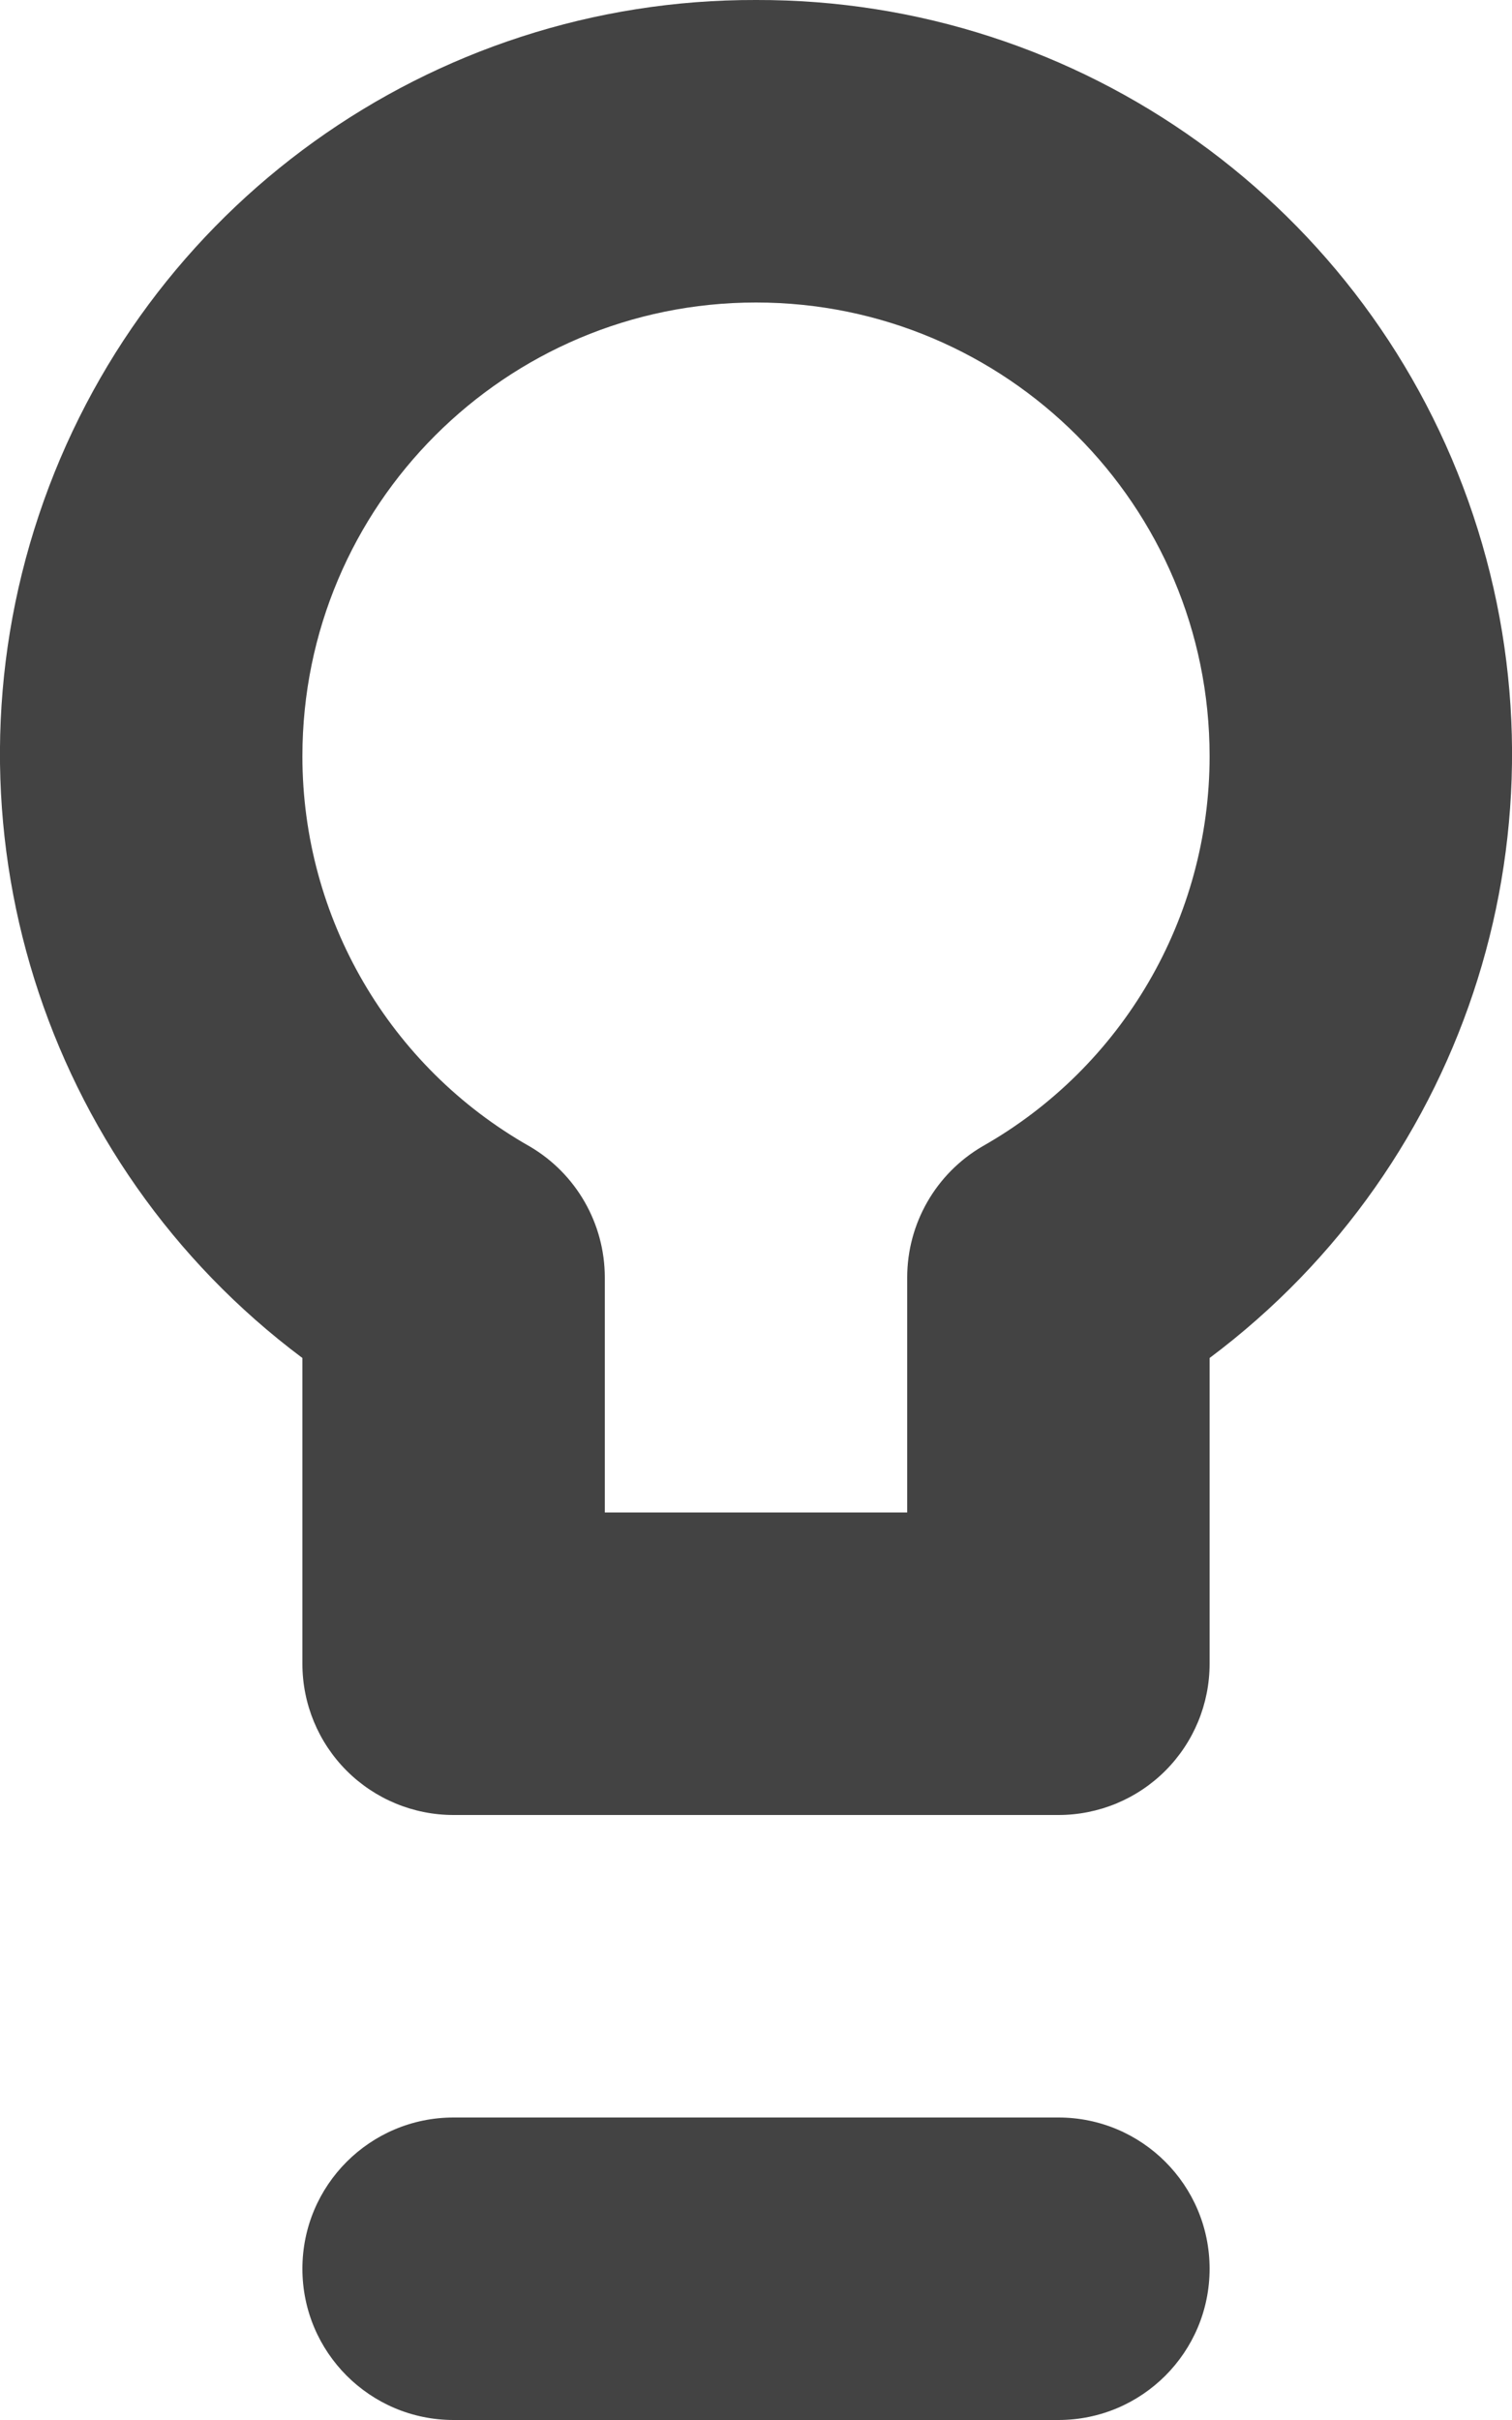 
<svg width="60px" height="96px" viewBox="0 0 60 96" version="1.1" xmlns="http://www.w3.org/2000/svg" xmlns:xlink="http://www.w3.org/1999/xlink">
    <g id="Page-1" stroke="none" stroke-width="1" fill="none" fill-rule="evenodd">
        <g id="3994372---brainstroming-business-creativity-idea-light-bulb" transform="translate(-1, 0)" fill="#434343">
            <path d="M31,-2.94233496e-15 C18.1,-0.037 6.63,8.199 2.542,20.434 C-1.546,32.669 2.669,46.146 13,53.871 L13,66 C12.999,67.592 13.631,69.118 14.756,70.244 C15.882,71.369 17.408,72.001 19,72 L43,72 C44.592,72.001 46.118,71.369 47.244,70.244 C48.369,69.118 49.001,67.592 49,66 L49,53.871 C59.331,46.146 63.546,32.669 59.458,20.434 C55.37,8.199 43.9,-0.037 31,-2.94233496e-15 Z M39.977,45.48 C38.135,46.561 37.002,48.536 37,50.672 L37,60 L25,60 L25,50.672 C24.998,48.536 23.865,46.561 22.023,45.48 C16.446,42.323 12.999,36.409 13,30 C13,20.059 21.059,12 31,12 C40.941,12 49,20.059 49,30 C49.001,36.409 45.554,42.323 39.977,45.48 Z" id="Shape" fill-rule="nonzero"></path>
            <path d="M43,84 L19,84 C15.686,84 13,86.686 13,90 C13,93.314 15.686,96 19,96 L43,96 C46.314,96 49,93.314 49,90 C49,86.686 46.314,84 43,84 Z" id="Path"></path>
        </g>
    </g>
</svg>